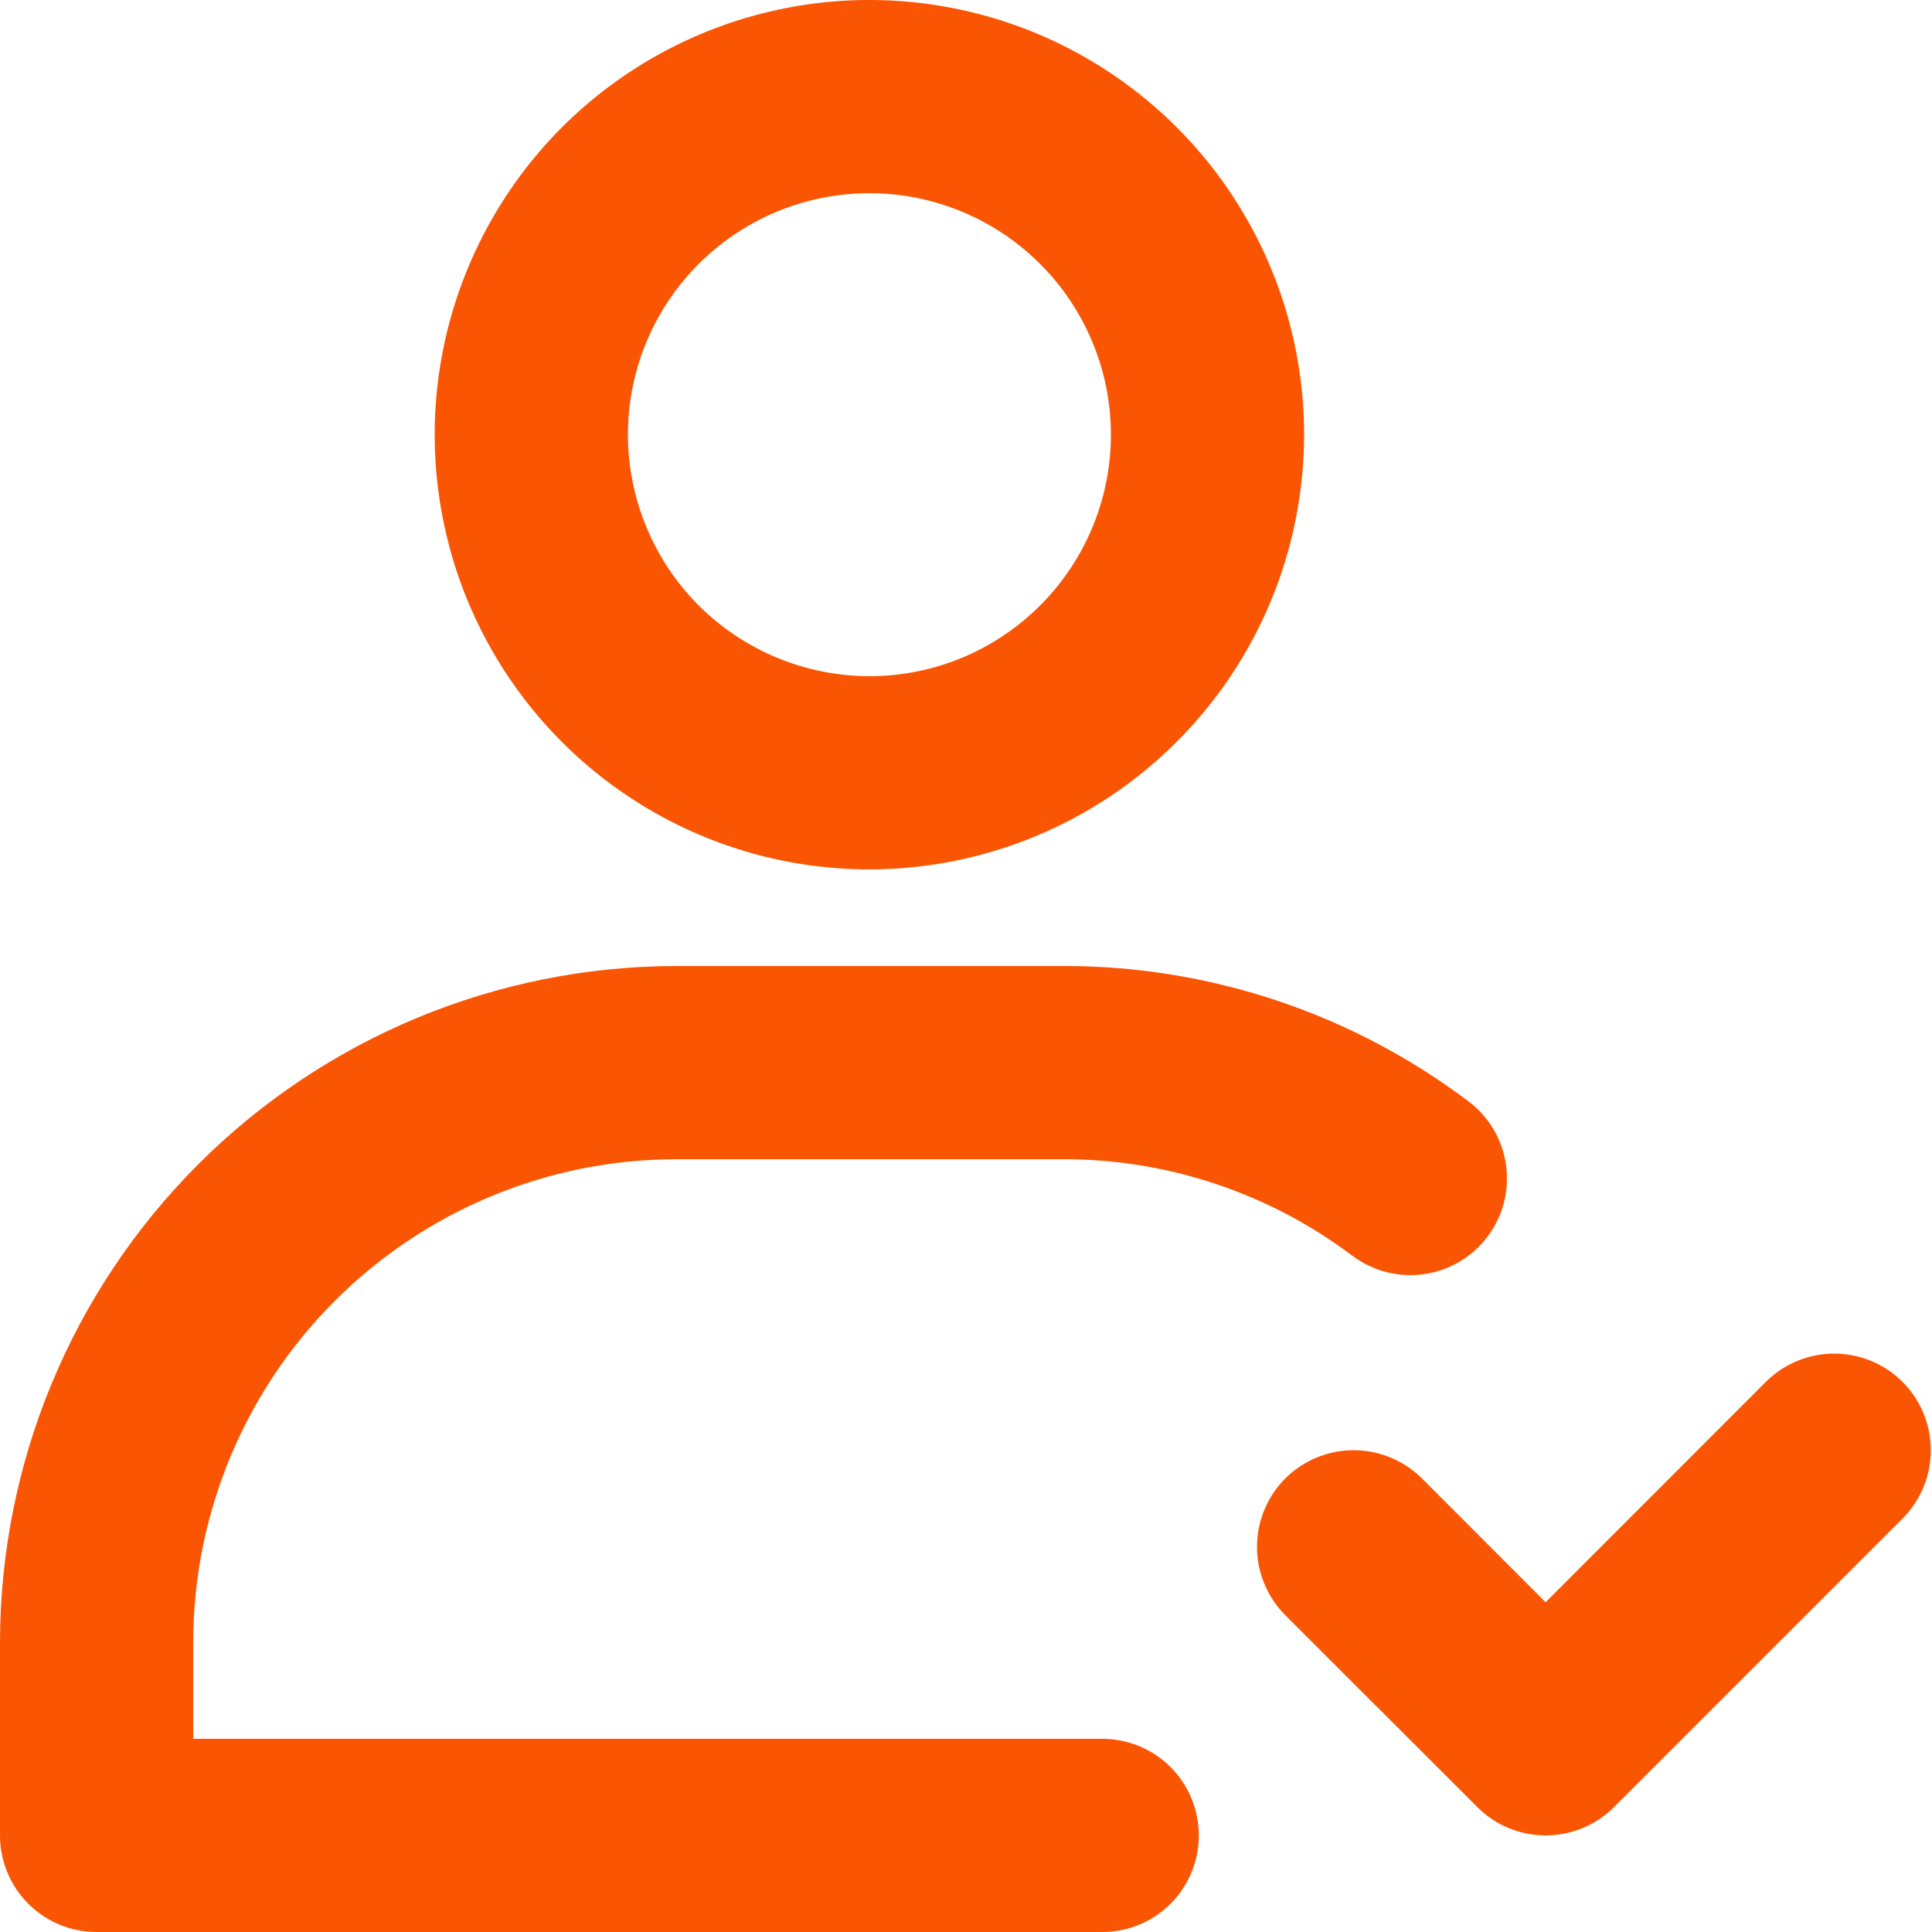 <svg width="16" height="16" viewBox="0 0 16 16" fill="none" xmlns="http://www.w3.org/2000/svg">
<path d="M0.8 16H9.128C9.34 16 9.544 15.916 9.694 15.766C9.844 15.616 9.928 15.412 9.928 15.2C9.928 14.988 9.844 14.784 9.694 14.634C9.544 14.484 9.34 14.4 9.128 14.4H1.6V13.6C1.601 12.54 2.023 11.523 2.773 10.773C3.523 10.023 4.54 9.601 5.6 9.6H8.8C9.666 9.598 10.509 9.879 11.2 10.4C11.37 10.527 11.583 10.582 11.793 10.552C12.003 10.522 12.193 10.41 12.32 10.24C12.447 10.07 12.502 9.857 12.472 9.647C12.442 9.437 12.33 9.247 12.16 9.12C11.192 8.39 10.012 7.997 8.8 8H5.6C4.115 8.002 2.692 8.592 1.642 9.642C0.592 10.692 0.002 12.115 0 13.6V15.2C0 15.412 0.084 15.616 0.234 15.766C0.384 15.916 0.588 16 0.8 16ZM10.8 3.6C10.8 2.888 10.589 2.192 10.193 1.6C9.798 1.008 9.235 0.547 8.578 0.274C7.92 0.002 7.196 -0.07 6.498 0.069C5.799 0.208 5.158 0.551 4.654 1.054C4.151 1.558 3.808 2.199 3.669 2.898C3.53 3.596 3.602 4.32 3.874 4.978C4.147 5.635 4.608 6.198 5.2 6.593C5.792 6.989 6.488 7.2 7.2 7.2C8.154 7.199 9.07 6.819 9.744 6.144C10.419 5.47 10.799 4.554 10.8 3.6ZM5.2 3.6C5.2 3.204 5.317 2.818 5.537 2.489C5.757 2.16 6.069 1.904 6.435 1.752C6.8 1.601 7.202 1.561 7.59 1.638C7.978 1.716 8.335 1.906 8.614 2.186C8.894 2.465 9.084 2.822 9.162 3.21C9.239 3.598 9.199 4 9.048 4.365C8.896 4.731 8.64 5.043 8.311 5.263C7.982 5.483 7.596 5.6 7.2 5.6C6.67 5.599 6.161 5.388 5.786 5.014C5.412 4.639 5.201 4.13 5.2 3.6Z" fill="#FA5503"/>
<path d="M14.634 11.434L12.8 13.269L11.766 12.234C11.615 12.089 11.413 12.008 11.203 12.01C10.993 12.012 10.793 12.096 10.644 12.244C10.496 12.393 10.412 12.593 10.41 12.803C10.408 13.013 10.489 13.215 10.634 13.366L12.235 14.966C12.384 15.116 12.588 15.2 12.8 15.2C13.012 15.2 13.216 15.116 13.366 14.966L15.766 12.566C15.911 12.415 15.992 12.213 15.99 12.003C15.988 11.793 15.904 11.592 15.756 11.444C15.608 11.296 15.407 11.212 15.197 11.21C14.987 11.208 14.785 11.289 14.634 11.434Z" fill="#FA5503"/>
</svg>
